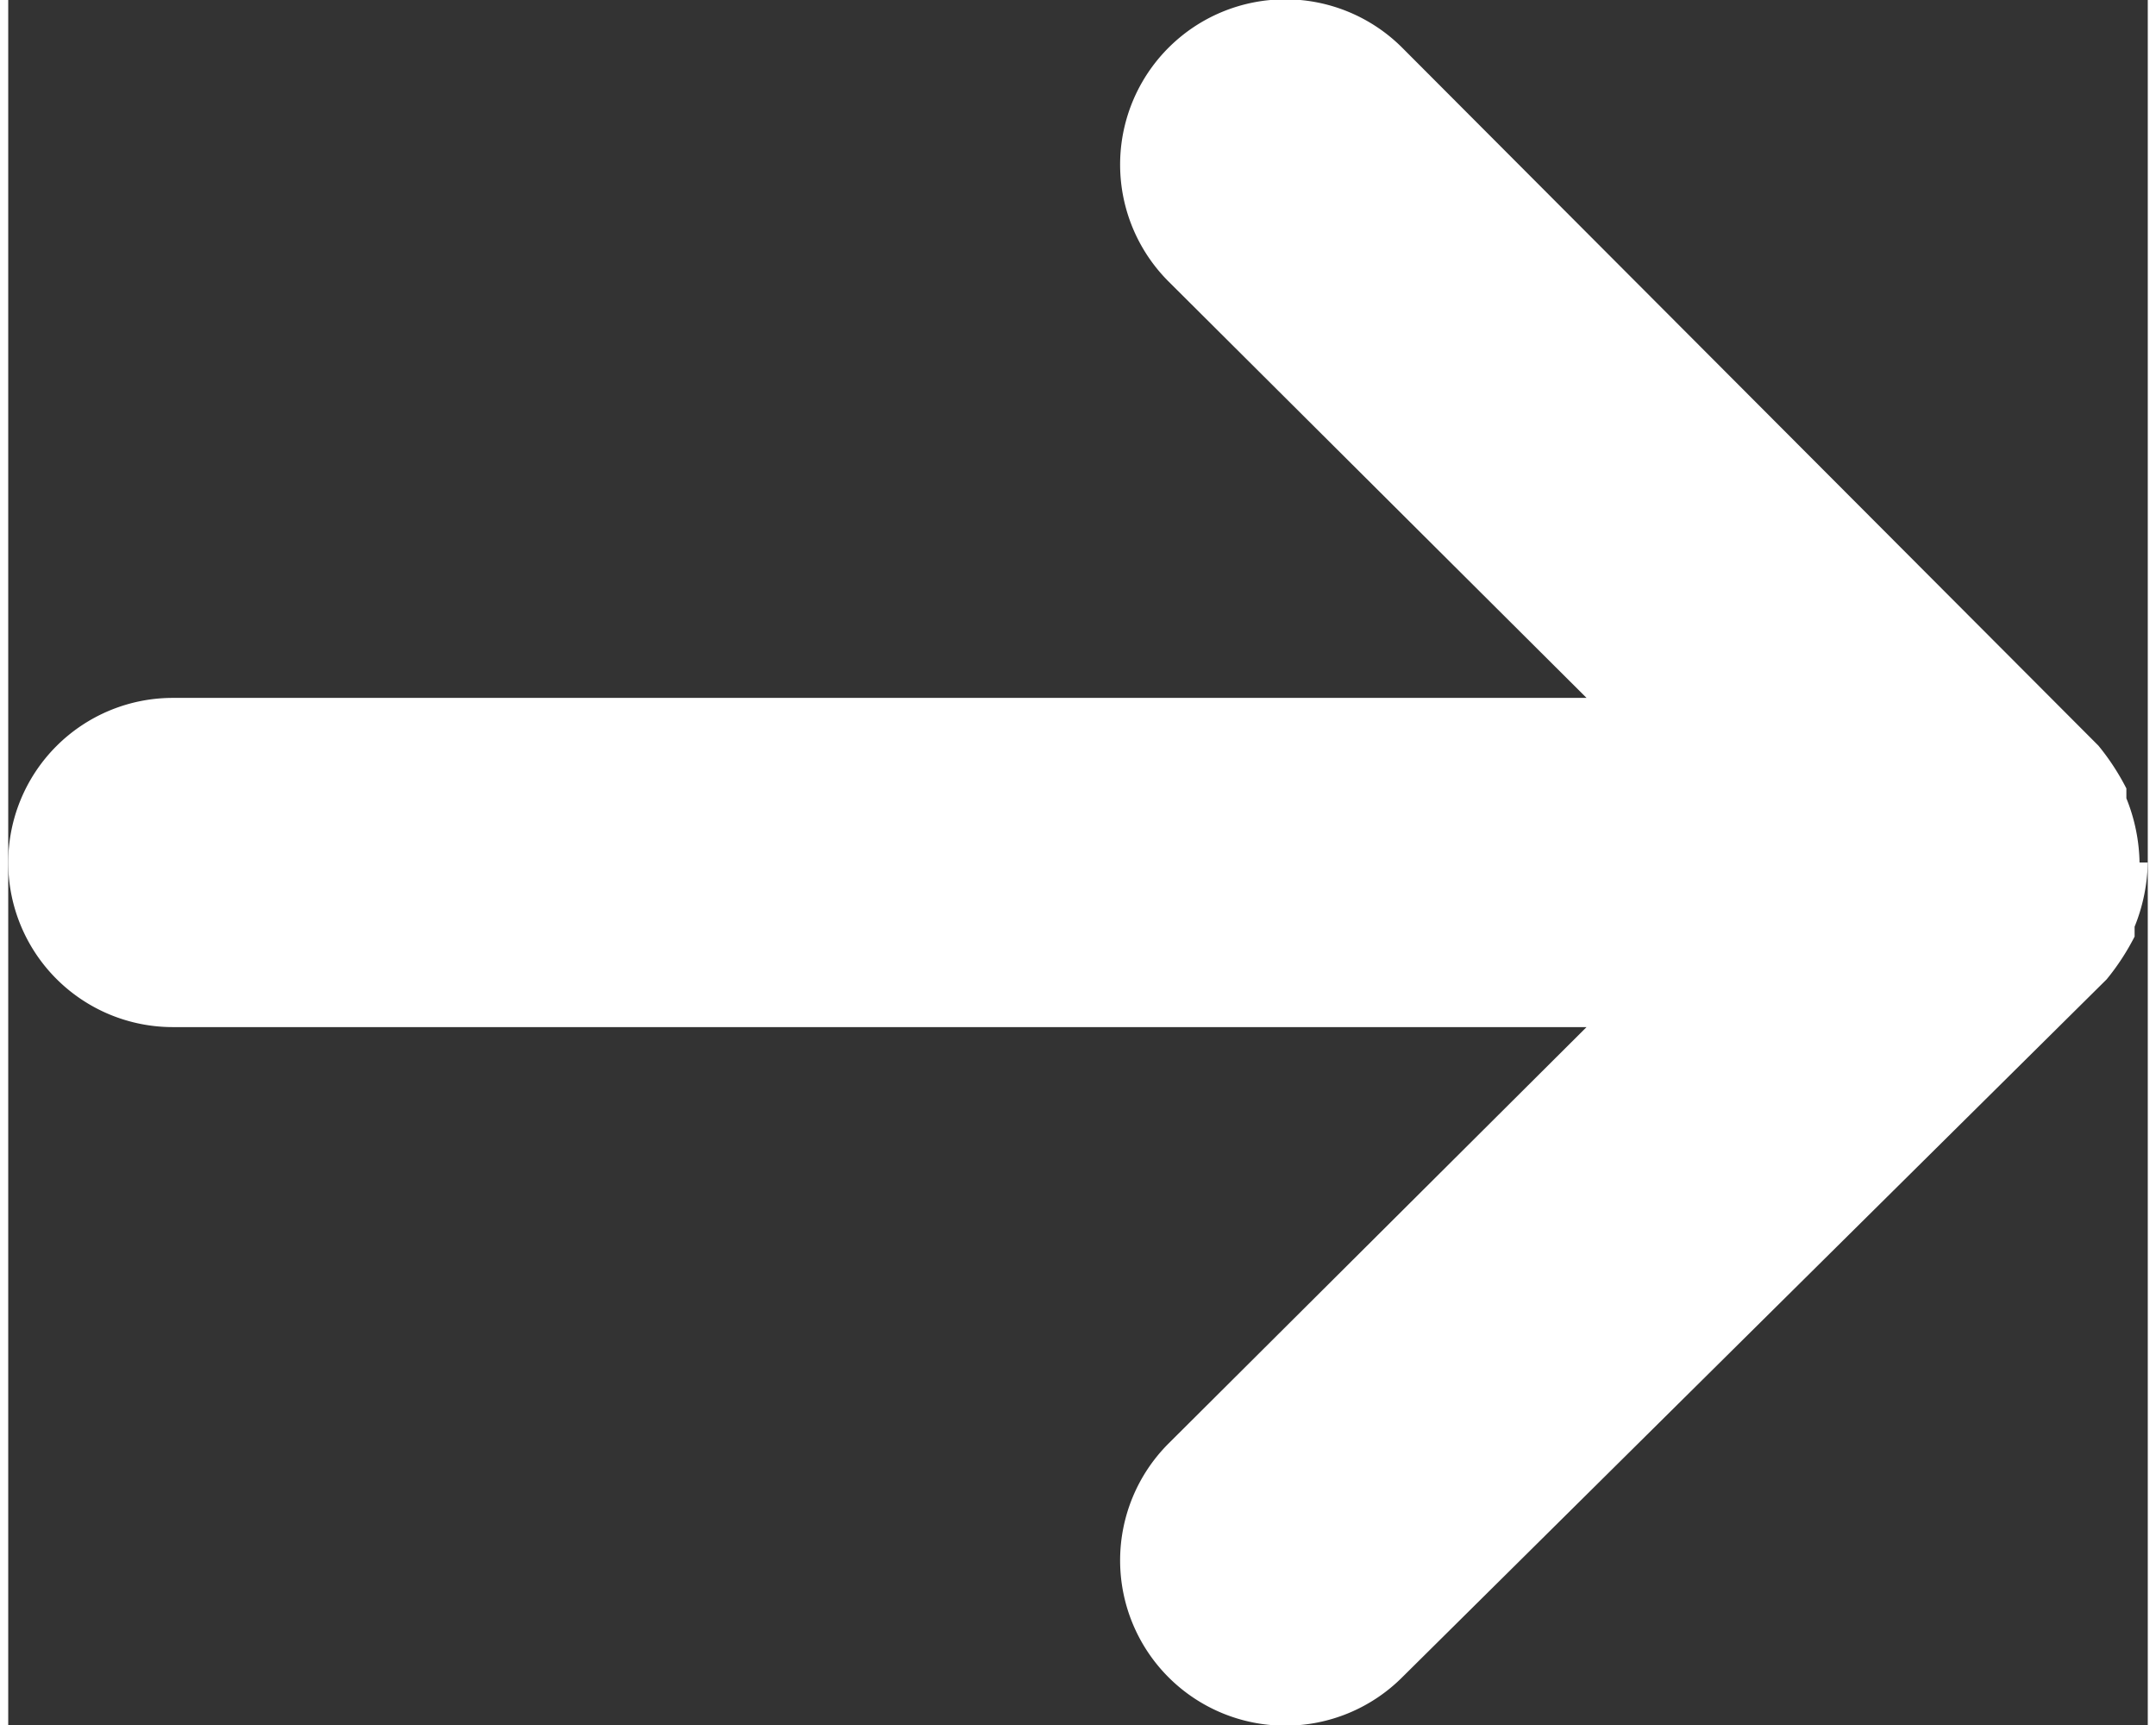 <svg xmlns="http://www.w3.org/2000/svg" width="15" height="12" viewBox="0 0 13 10.48"><rect x="0" y="0" width="13" height="10.48" fill="#333333" stroke="none"/><defs><style>.cls-1{fill:#fff;}</style></defs><title>arr-rignt-white</title><g id="Layer_2" data-name="Layer 2"><g id="Capa_1" data-name="Capa 1"><path class="cls-1" d="M13,5.24h0a1.09,1.09,0,0,1-.08.39l0,.06a1.45,1.45,0,0,1-.17.26h0L8.47,10.19A1,1,0,1,1,7.05,8.77L9.59,6.24H1a1,1,0,0,1,0-2H9.59L7.05,1.71A1,1,0,1,1,8.47.29L12.7,4.53h0a1.45,1.45,0,0,1,.17.26l0,.06a1.09,1.09,0,0,1,.08.39Z"/></g></g></svg>